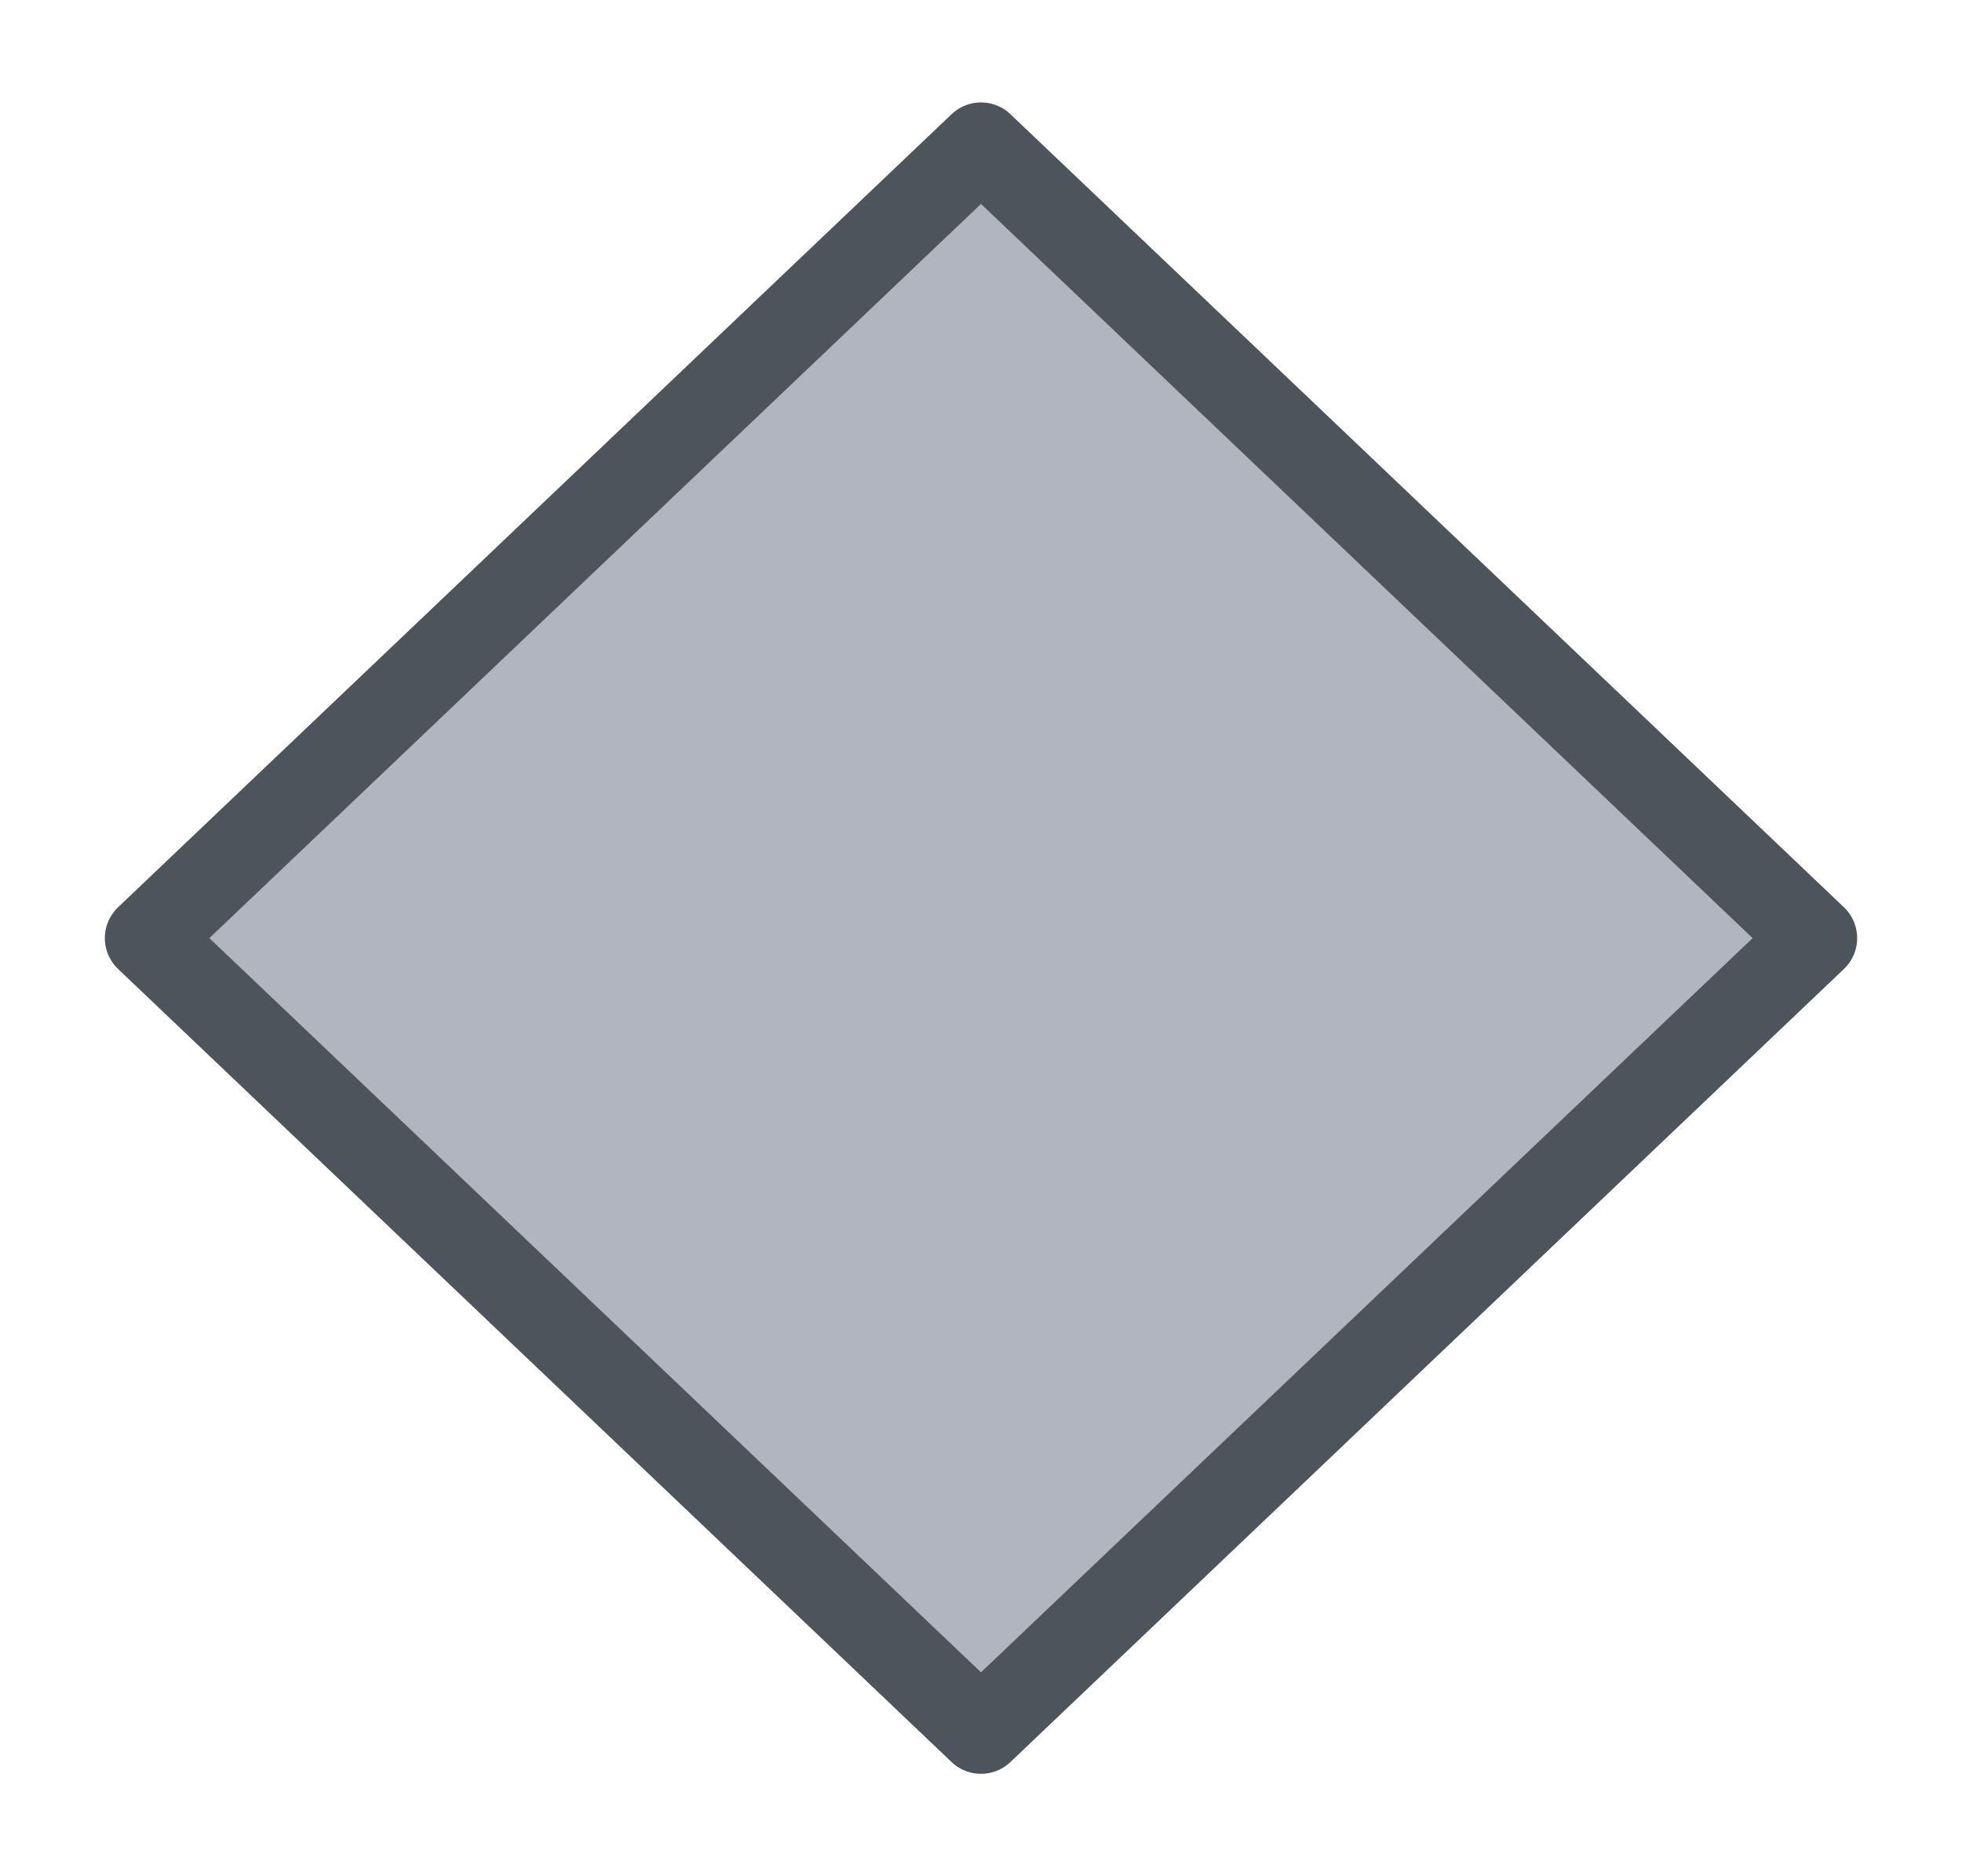 <svg width="23" height="22" viewBox="0 0 23 22" fill="none" xmlns="http://www.w3.org/2000/svg">
<g id="night / rhombus_02">
<g id="rhombus_base">
<g id="stretchable-items">
<path id="shape01" d="M11.5 1.701L1.729 11L11.5 20.299L21.271 11L11.5 1.701Z" fill="#B0B5BF" stroke="#4E545C" stroke-linejoin="round"/>
</g>
</g>
</g>
</svg>
